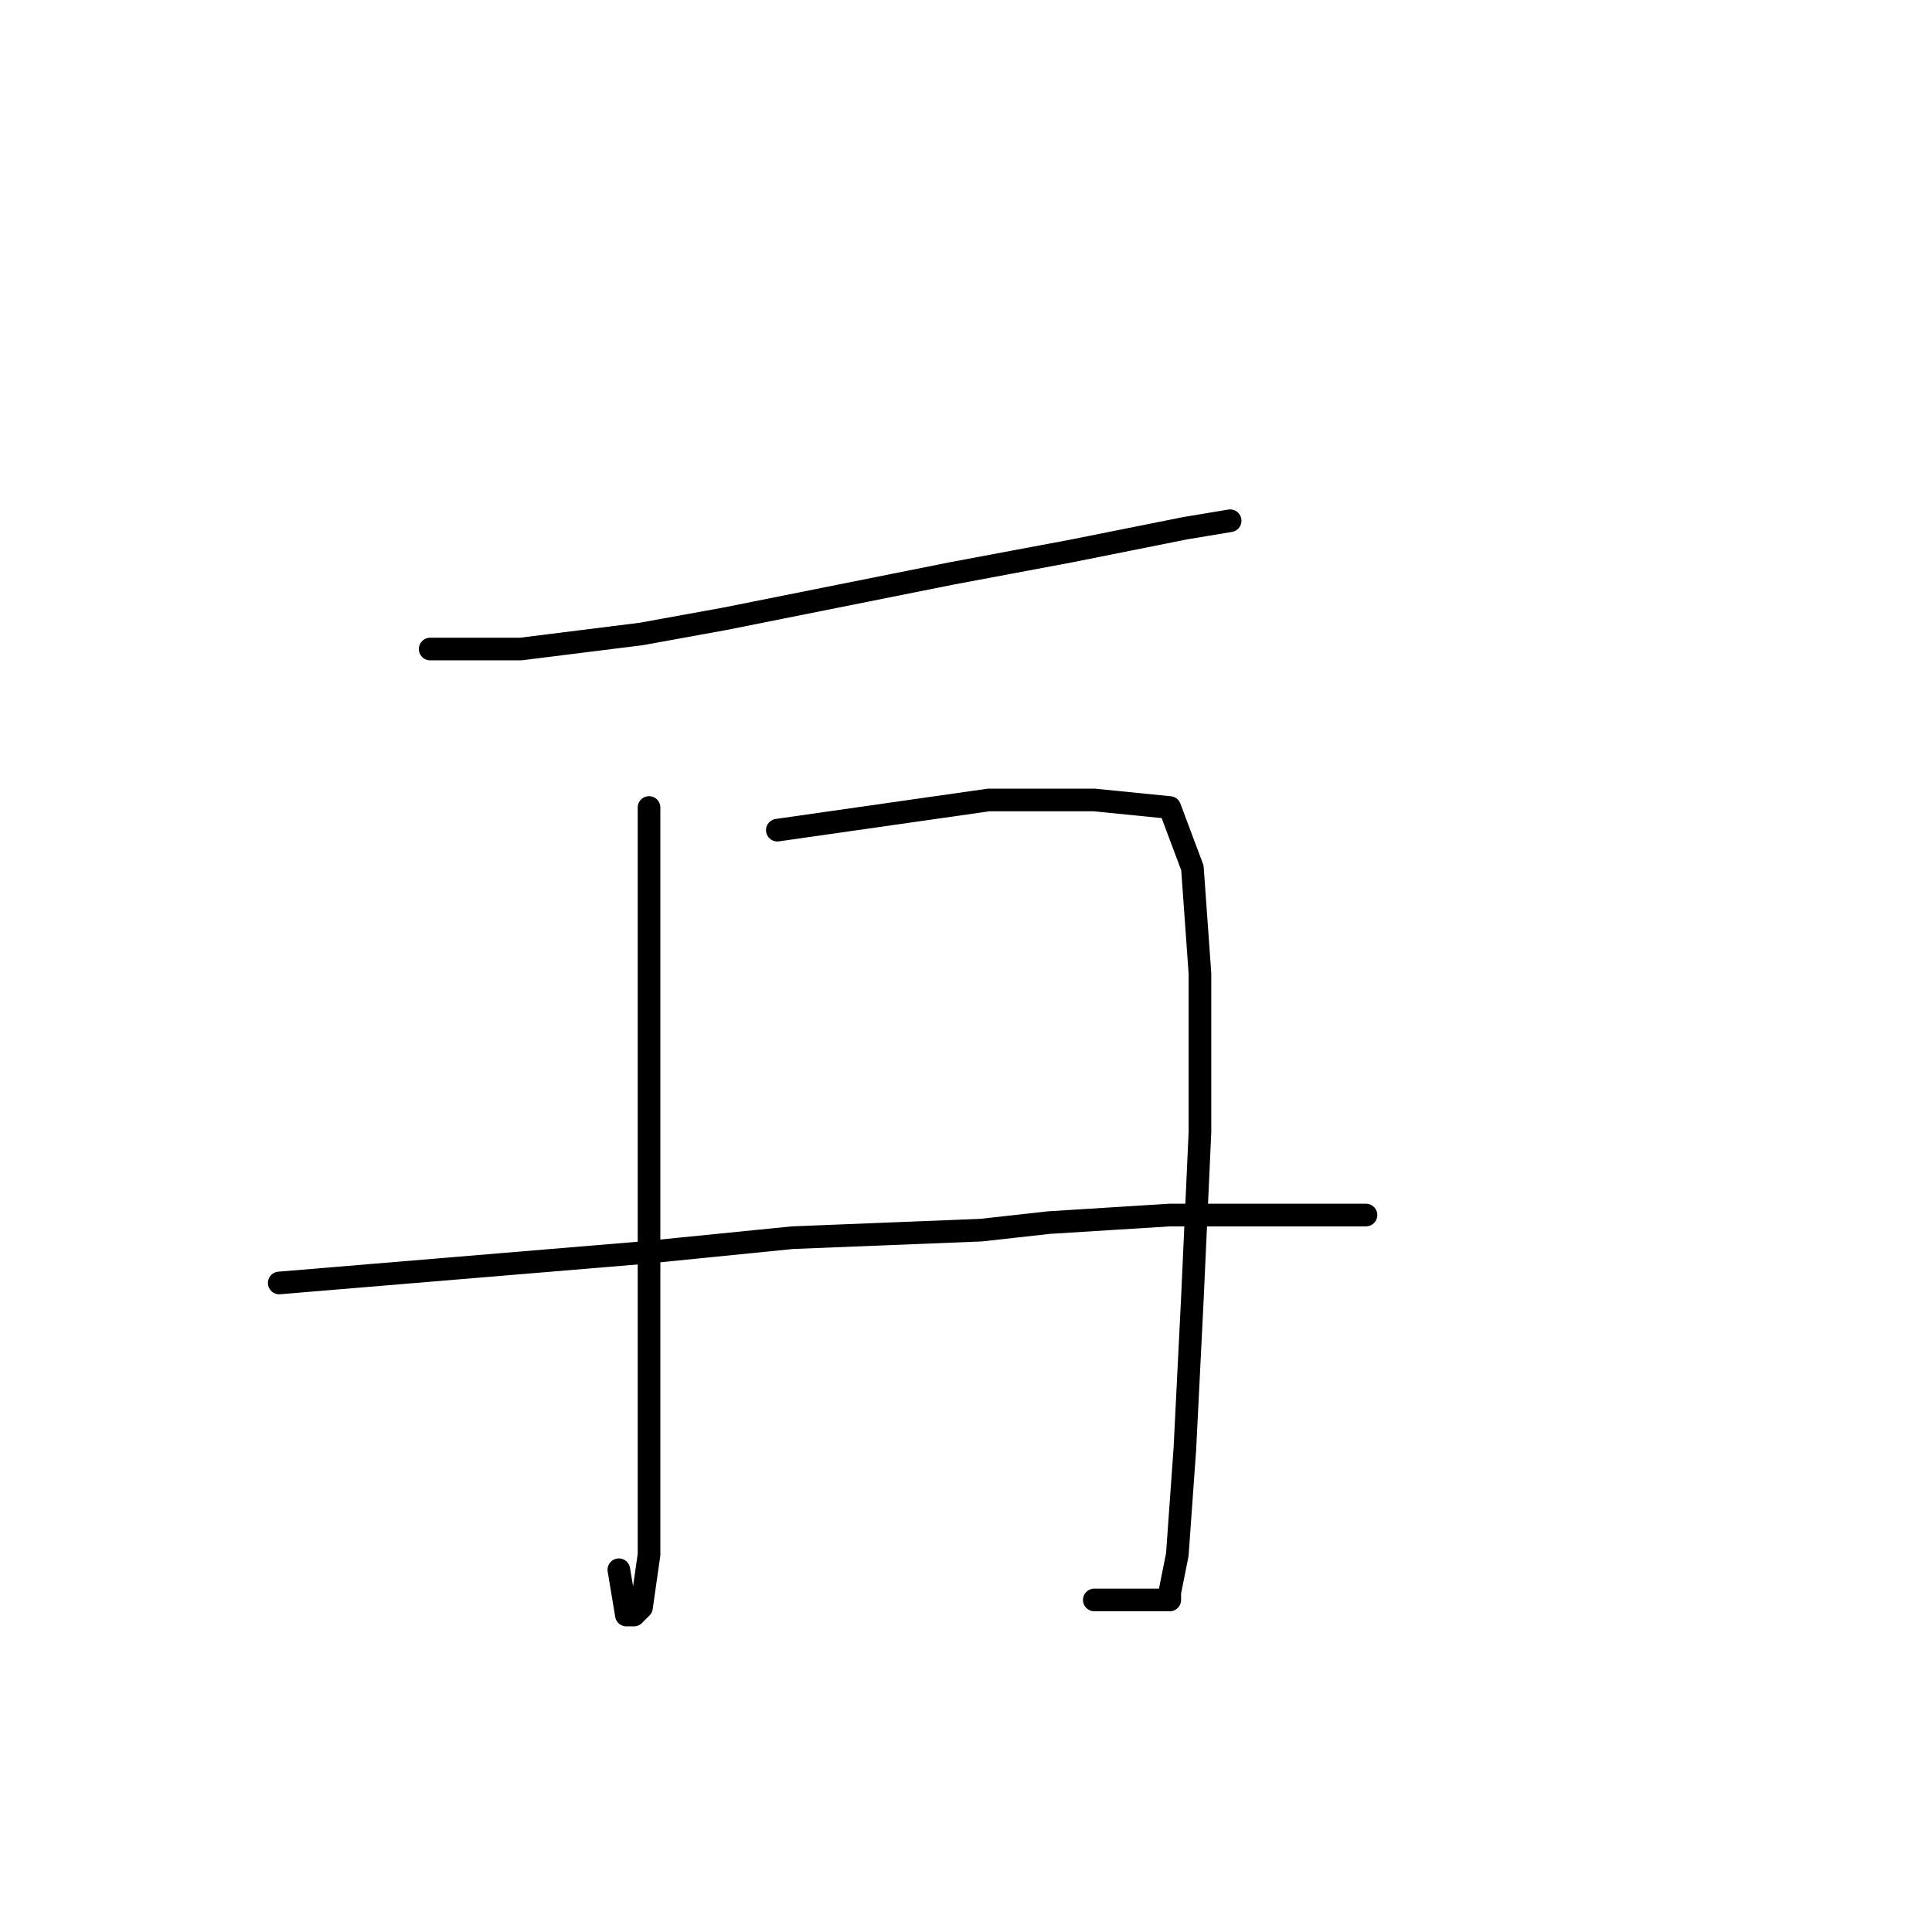 <?xml version="1.0" standalone="no"?>
    <svg width="256" height="256" xmlns="http://www.w3.org/2000/svg" version="1.1">
    <polyline stroke="black" stroke-width="3" stroke-linecap="round" fill="transparent" stroke-linejoin="round" points="57 86 63 86 69 86 85 84 96 82 126 76 142 73 157 70 163 69 163 69 " />
        <polyline stroke="black" stroke-width="3" stroke-linecap="round" fill="transparent" stroke-linejoin="round" points="86 107 86 113 86 119 86 134 86 156 86 165 86 192 86 206 85 213 84 214 83 214 82 208 82 208 " />
        <polyline stroke="black" stroke-width="3" stroke-linecap="round" fill="transparent" stroke-linejoin="round" points="103 110 117 108 131 106 145 106 155 107 158 115 159 129 159 150 158 172 157 192 156 206 155 211 155 212 152 212 145 212 145 212 " />
        <polyline stroke="black" stroke-width="3" stroke-linecap="round" fill="transparent" stroke-linejoin="round" points="37 170 61 168 85 166 105 164 130 163 139 162 155 161 167 161 175 161 179 161 181 161 181 161 " />
        </svg>